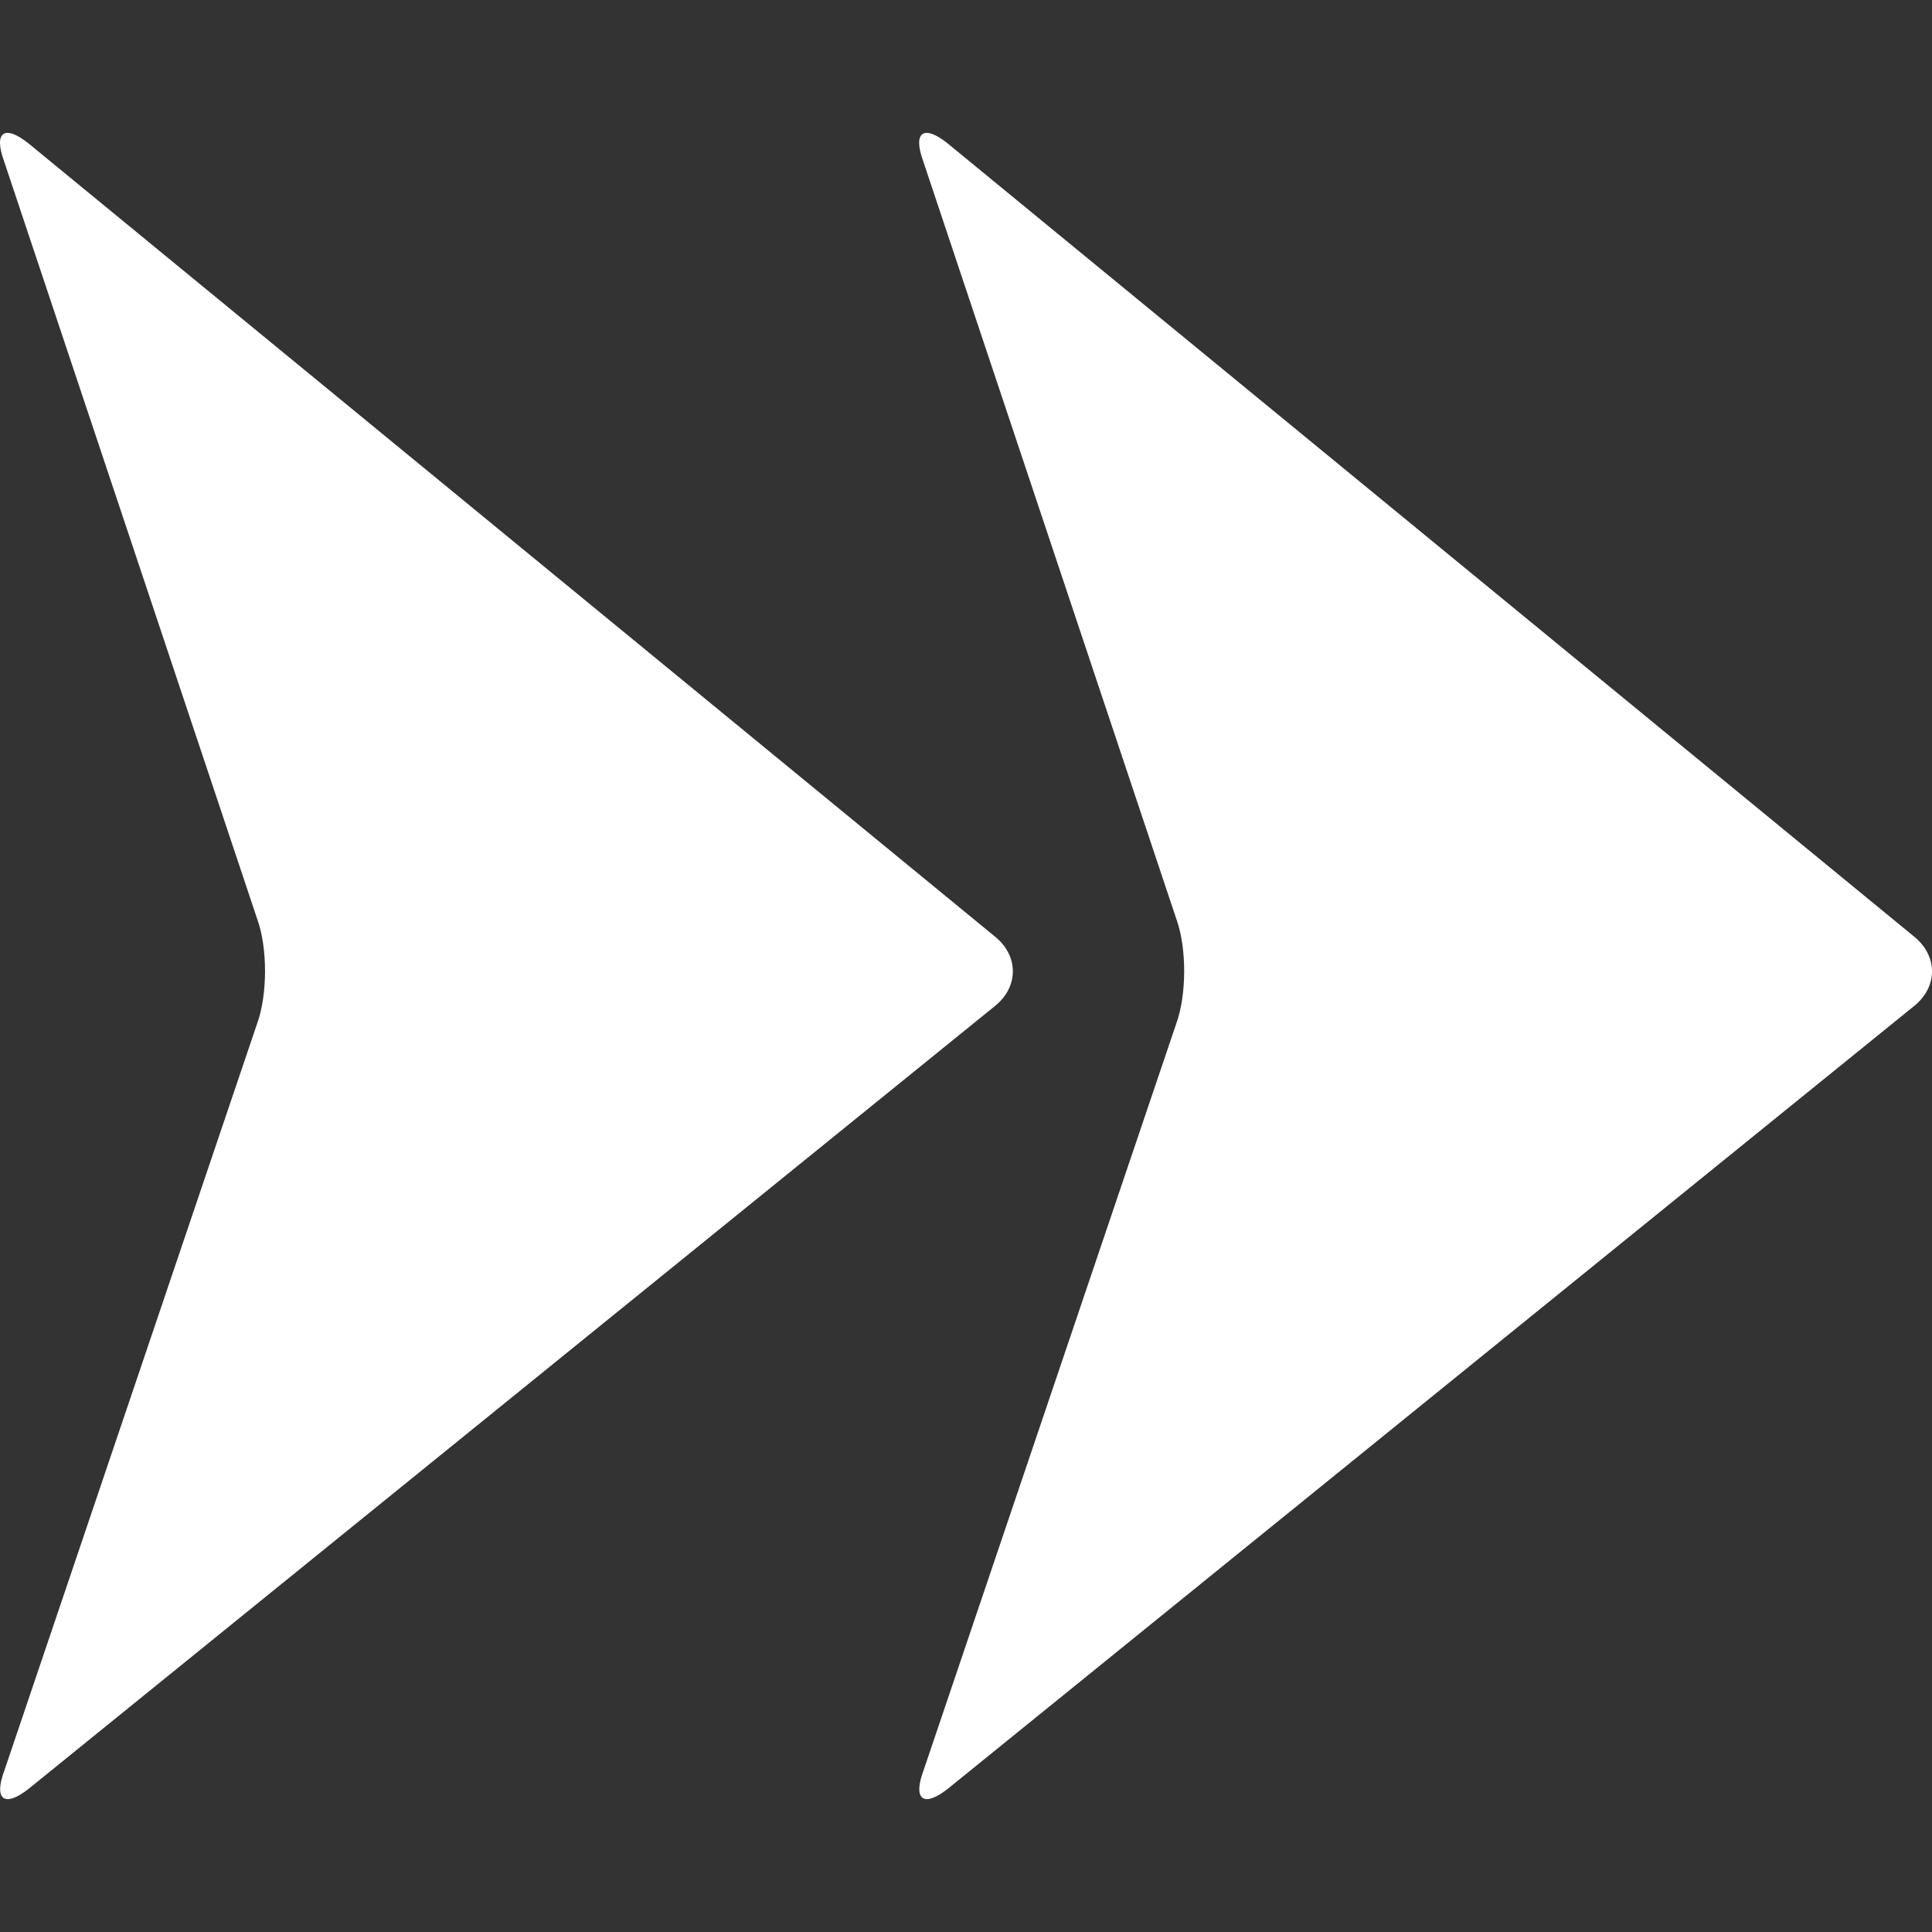 <svg width="527.42" height="527.42" xmlns="http://www.w3.org/2000/svg">

 <rect width="100%" height="100%" fill="#333333" stroke="none"/>

 <g>
  <title>background</title>
  <rect fill="none" id="canvas_background" height="402" width="582" y="-1" x="-1"/>
 </g>
 <g>
  <title>Layer 1</title>
  <g transform="rotate(-180 263.71,263.71) " id="svg_1">
   <g id="svg_2">
    <g id="svg_3">
     <path id="svg_4" fill="#FFFFFF" class="active-path" d="m4.925,271.773l263.77,216.474c6.591,5.288 9.593,3.137 6.707,-4.807l-69.104,-206.862c-2.889,-7.94 -2.861,-20.809 0.061,-28.736l68.982,-203.849c2.923,-7.929 -0.082,-10.104 -6.707,-4.859l-263.647,213.57c-6.625,5.244 -6.653,13.785 -0.062,19.069z"/>
     <path id="svg_5" fill="#FFFFFF" class="active-path" d="m255.845,271.773l263.77,216.474c6.591,5.288 9.593,3.137 6.707,-4.807l-69.104,-206.862c-2.889,-7.94 -2.861,-20.809 0.061,-28.736l68.981,-203.849c2.923,-7.929 -0.082,-10.104 -6.707,-4.859l-263.647,213.57c-6.624,5.244 -6.652,13.785 -0.061,19.069z"/>
    </g>
   </g>
  </g>
 </g>
</svg>